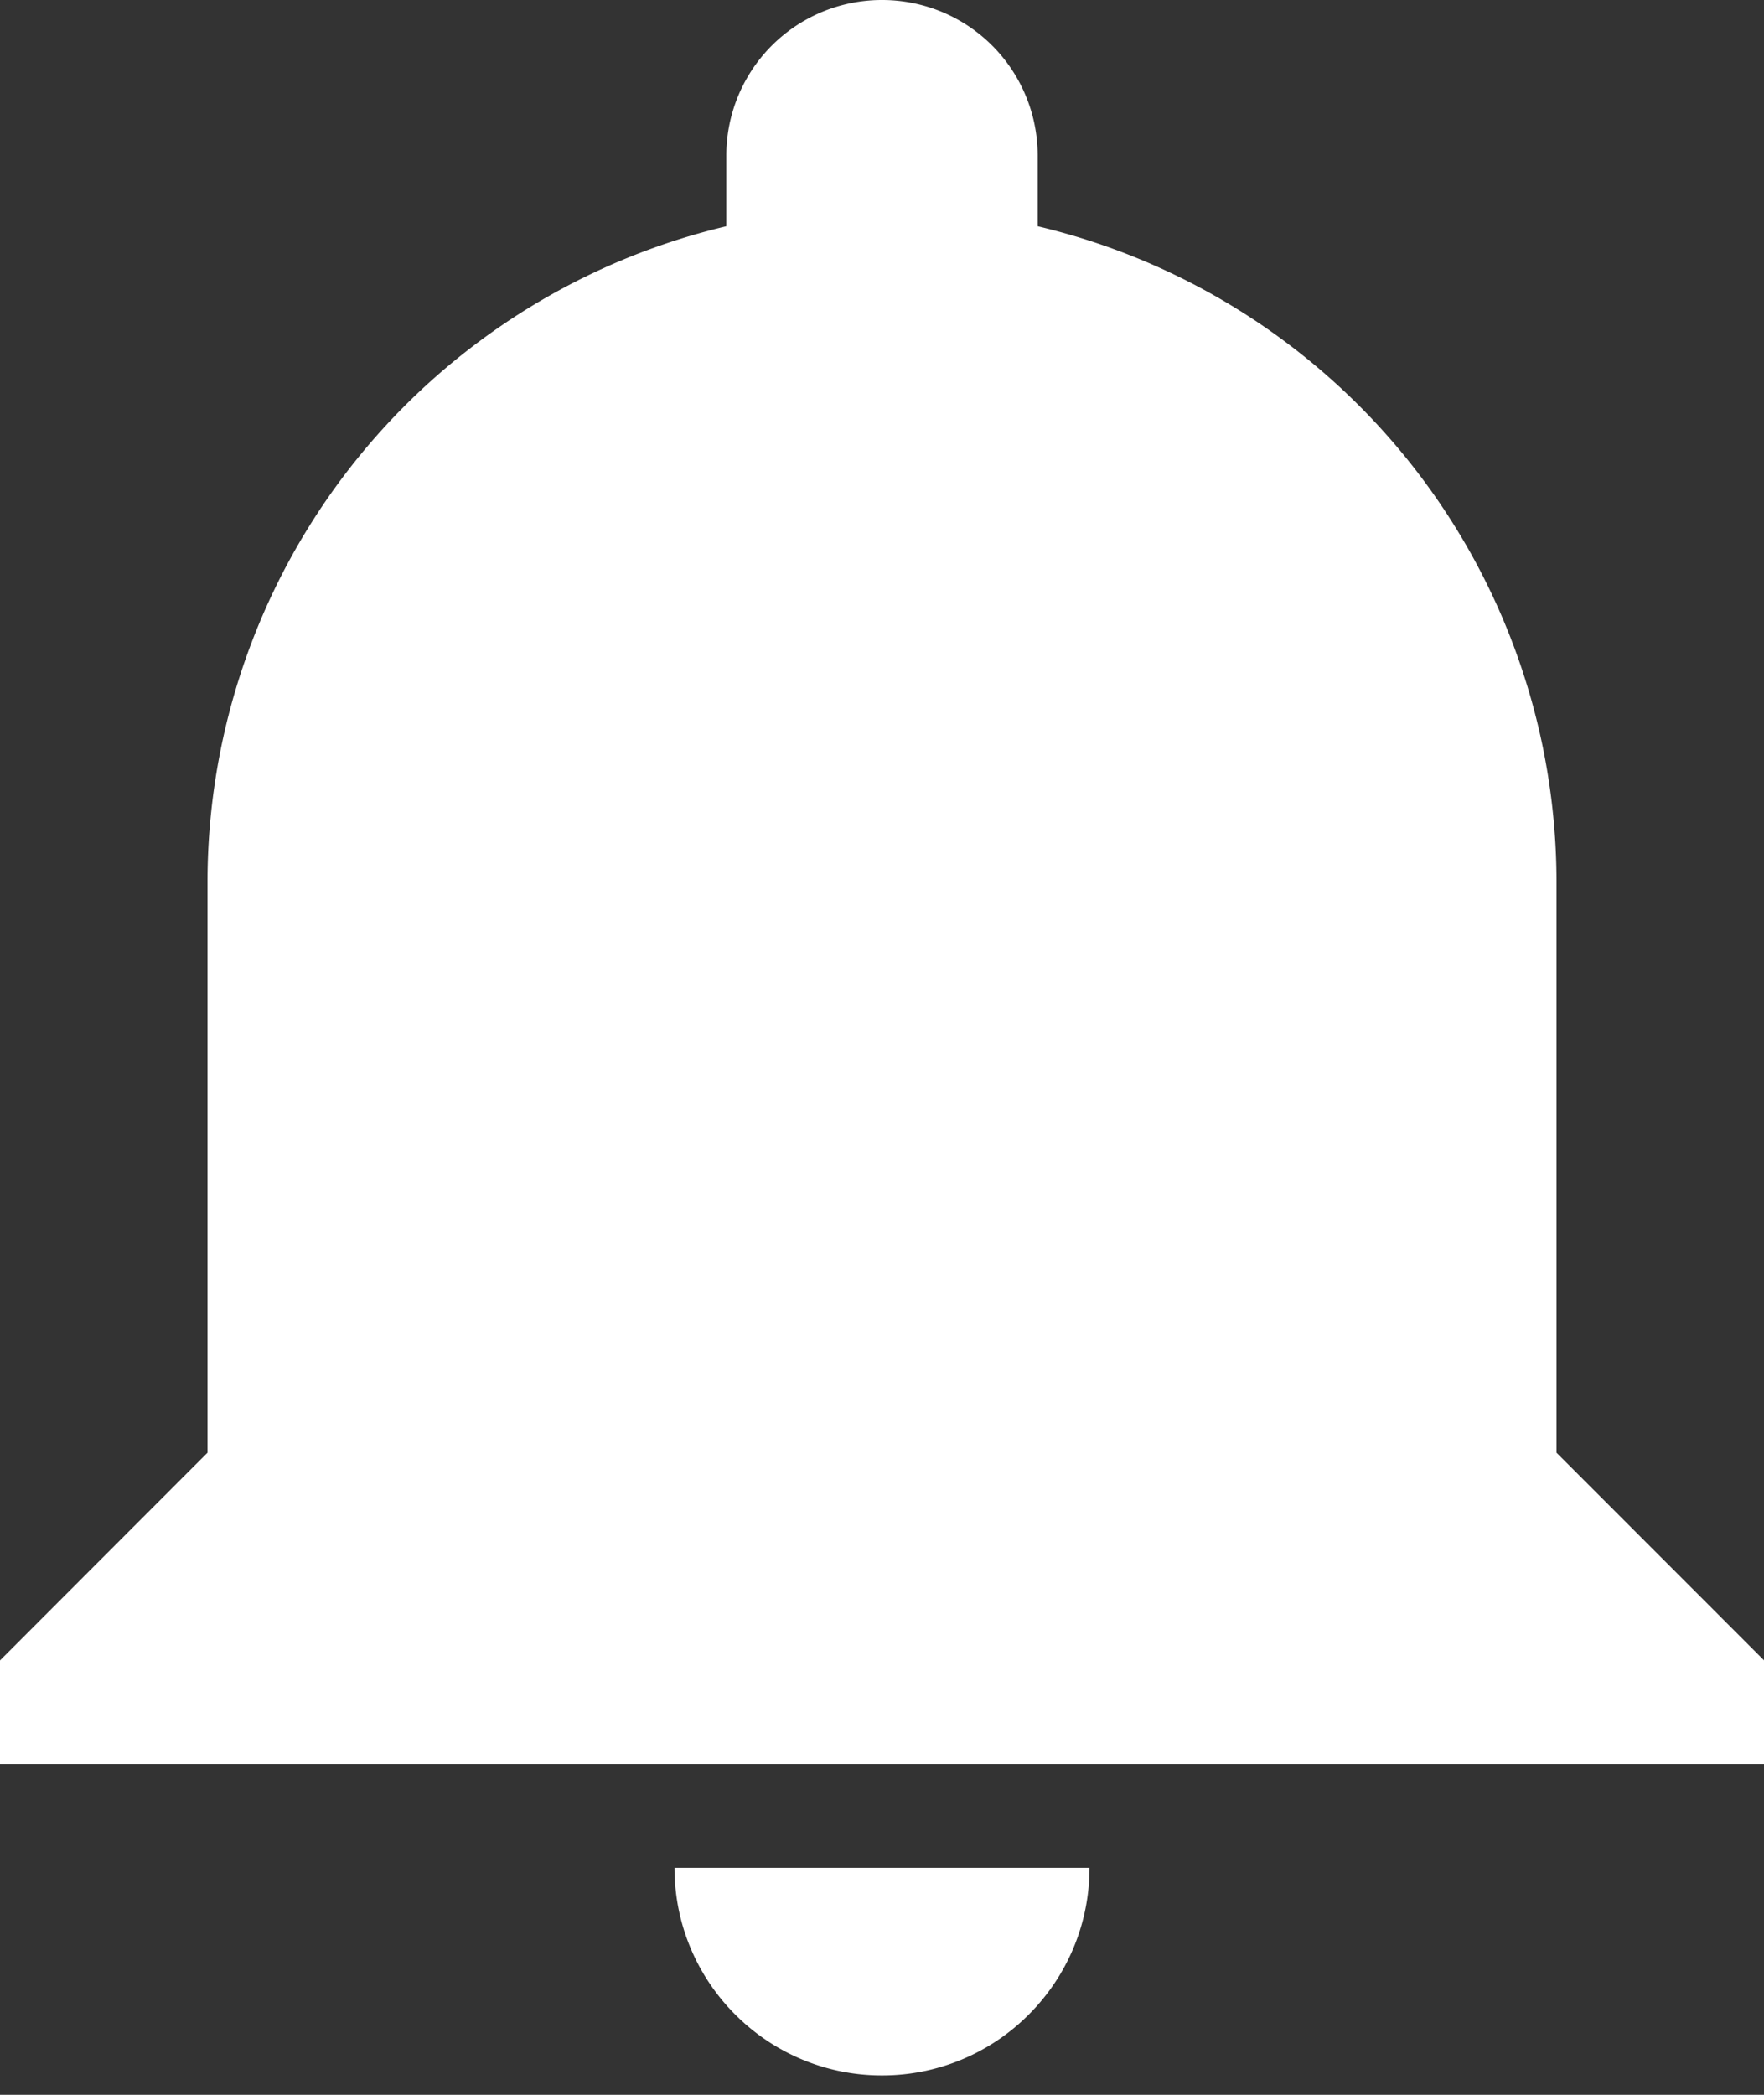 <svg xmlns="http://www.w3.org/2000/svg" width="16" height="19" viewBox="0 0 16 19">
    <rect x="0" y="0" width="16" height="19" fill="#333333" stroke="none"/>
    <path fill="#FFF" fill-rule="nonzero" d="M8 18.824c1.04 0 1.882-.843 1.882-1.883H6.118c0 1.04.842 1.883 1.882 1.883zm6.118-5.648V8a6.116 6.116 0 0 0-4.706-5.948v-.64A1.41 1.41 0 0 0 8 0a1.41 1.41 0 0 0-1.412 1.412v.64A6.116 6.116 0 0 0 1.882 8v5.176L0 15.06V16h16v-.941l-1.882-1.883z"/>
</svg>
